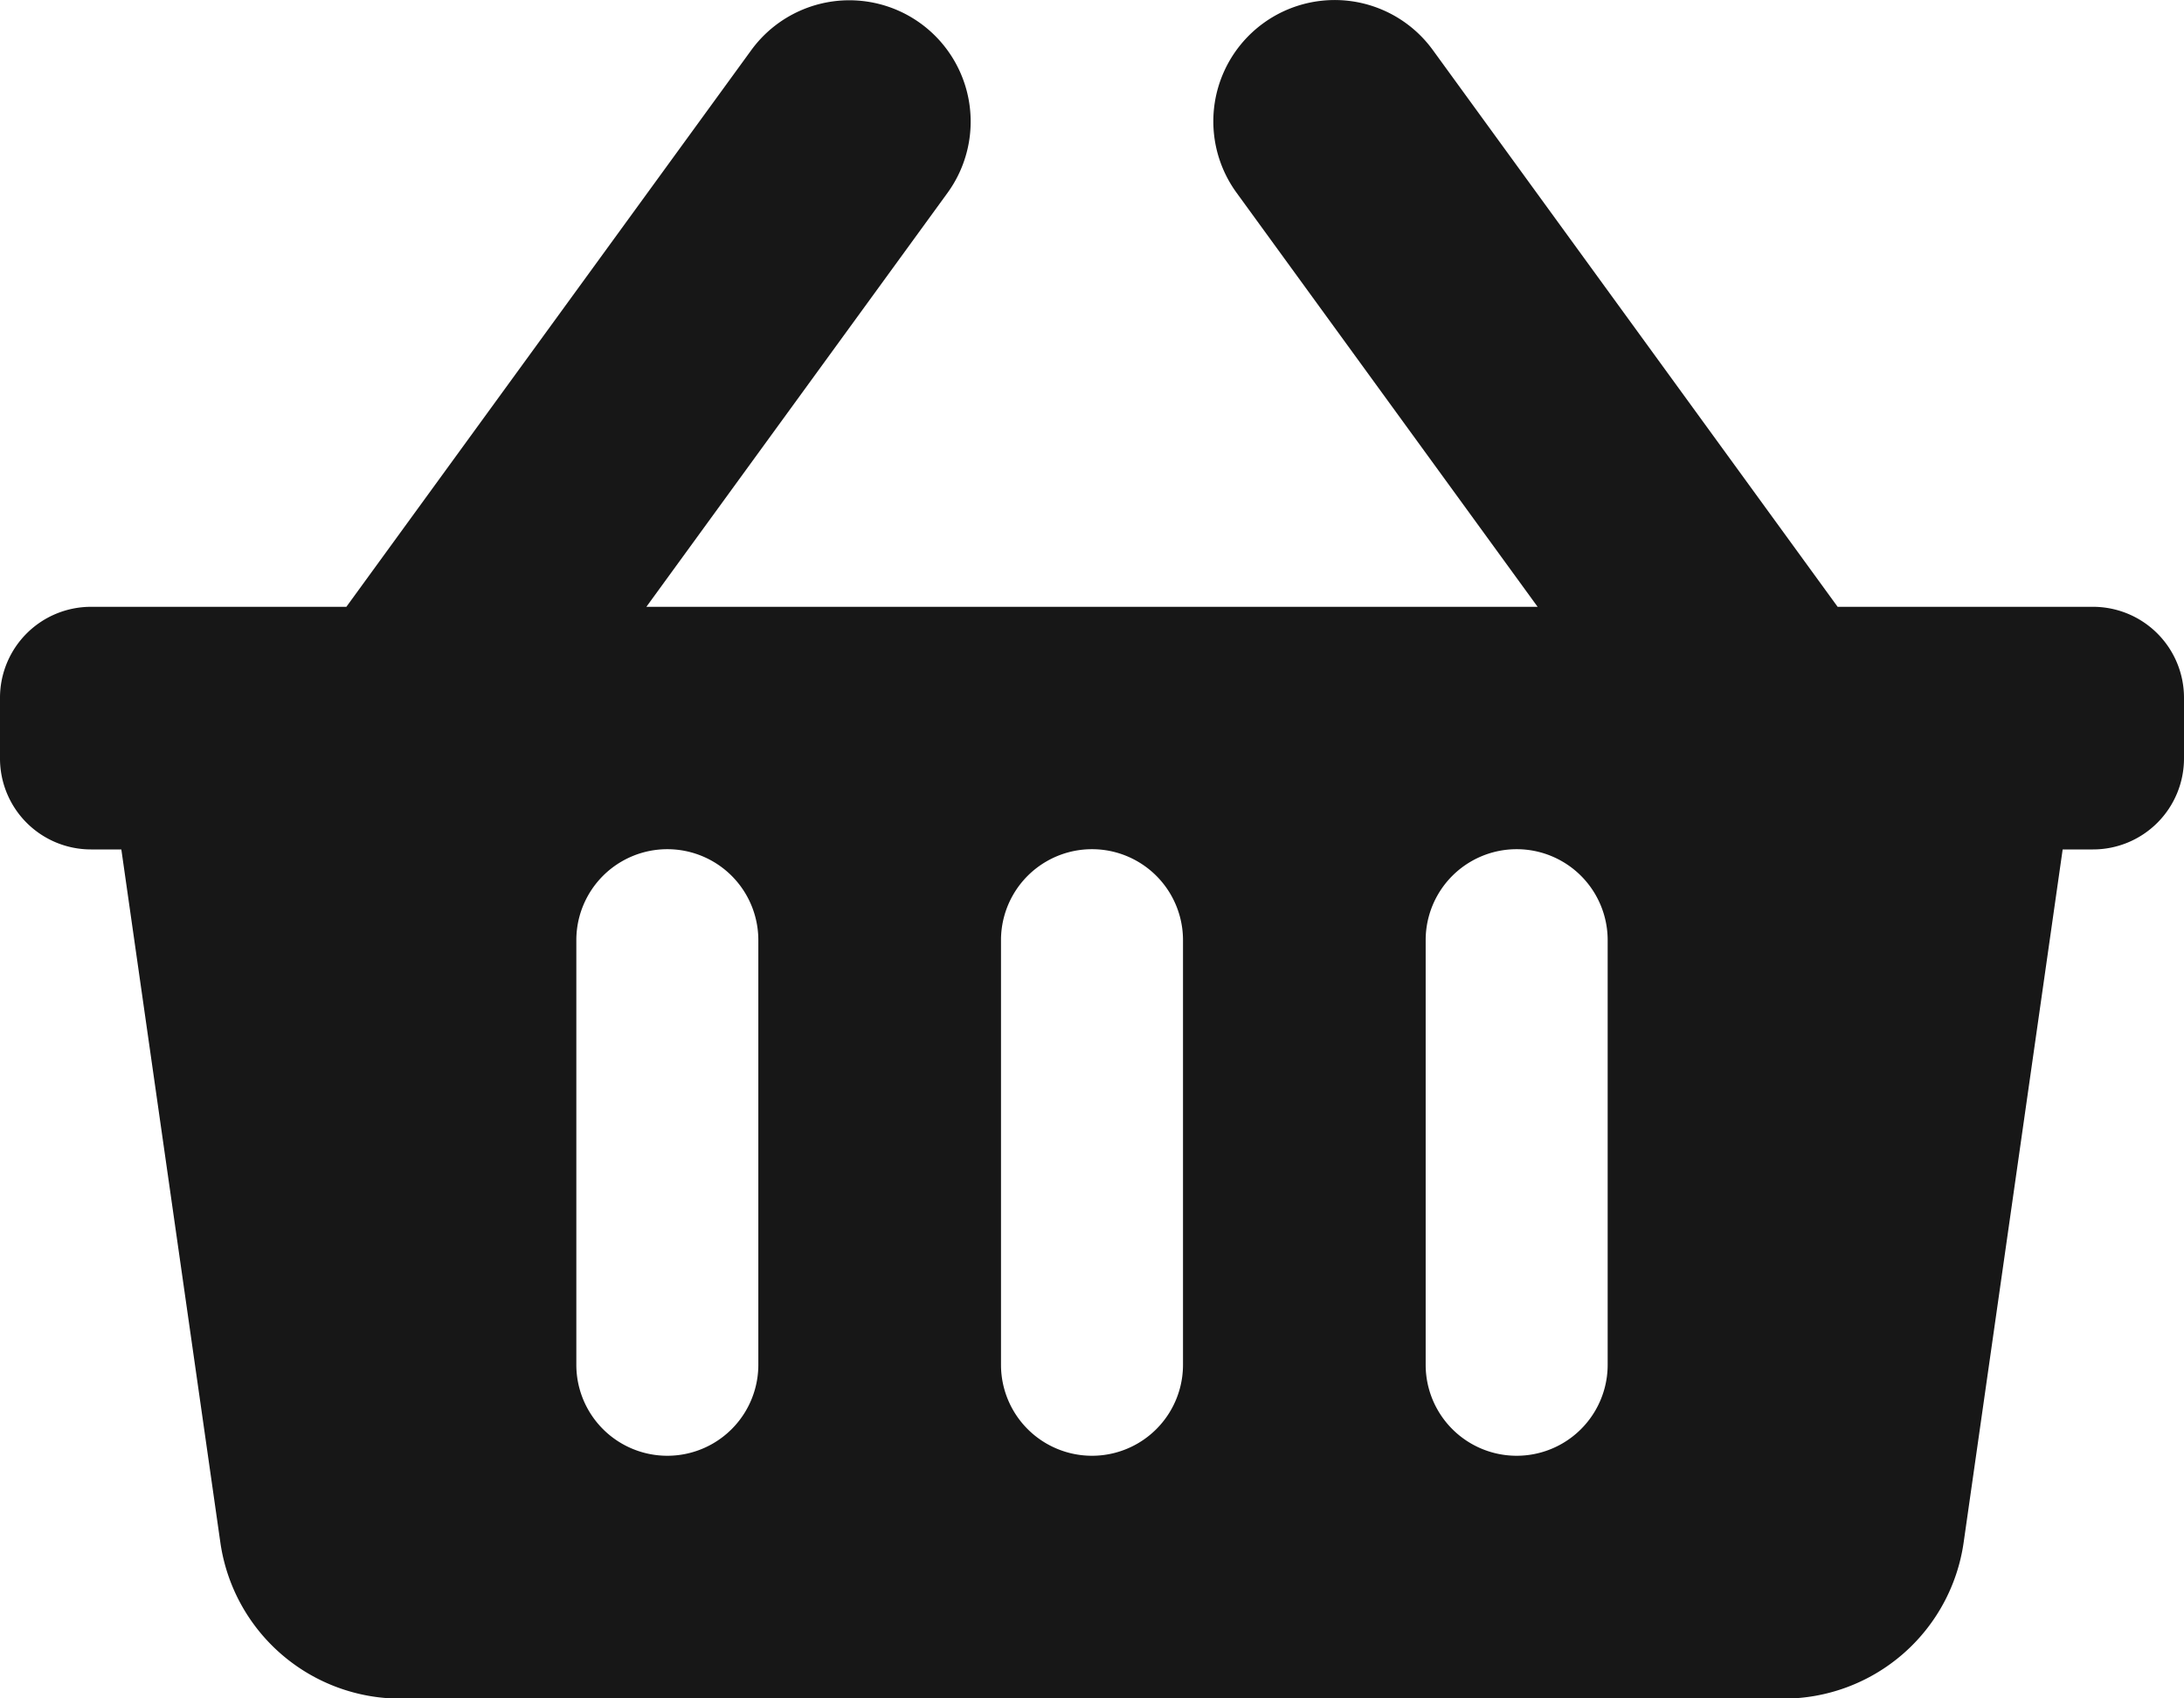 <svg xmlns="http://www.w3.org/2000/svg" width="27" height="21" viewBox="0 0 27 21"><path d="M27,40.622v.75A1.125,1.125,0,0,1,25.875,42.5H25.5l-1.224,8.568A2.25,2.25,0,0,1,22.049,53H4.951a2.25,2.25,0,0,1-2.227-1.932L1.5,42.5H1.125A1.125,1.125,0,0,1,0,41.372v-.75A1.125,1.125,0,0,1,1.125,39.5H4.282l5.005-6.882a1.5,1.5,0,0,1,2.426,1.765L7.991,39.5H19.009L15.287,34.38a1.5,1.5,0,0,1,2.426-1.765L22.718,39.5h3.157A1.125,1.125,0,0,1,27,40.622Zm-12.375,8.25v-5.25a1.125,1.125,0,0,0-2.25,0v5.25a1.125,1.125,0,1,0,2.25,0Zm5.25,0v-5.25a1.125,1.125,0,0,0-2.25,0v5.25a1.125,1.125,0,1,0,2.25,0Zm-10.5,0v-5.25a1.125,1.125,0,0,0-2.25,0v5.25a1.125,1.125,0,1,0,2.25,0Z" transform="translate(0 -31.997)" fill="#171717"/></svg>